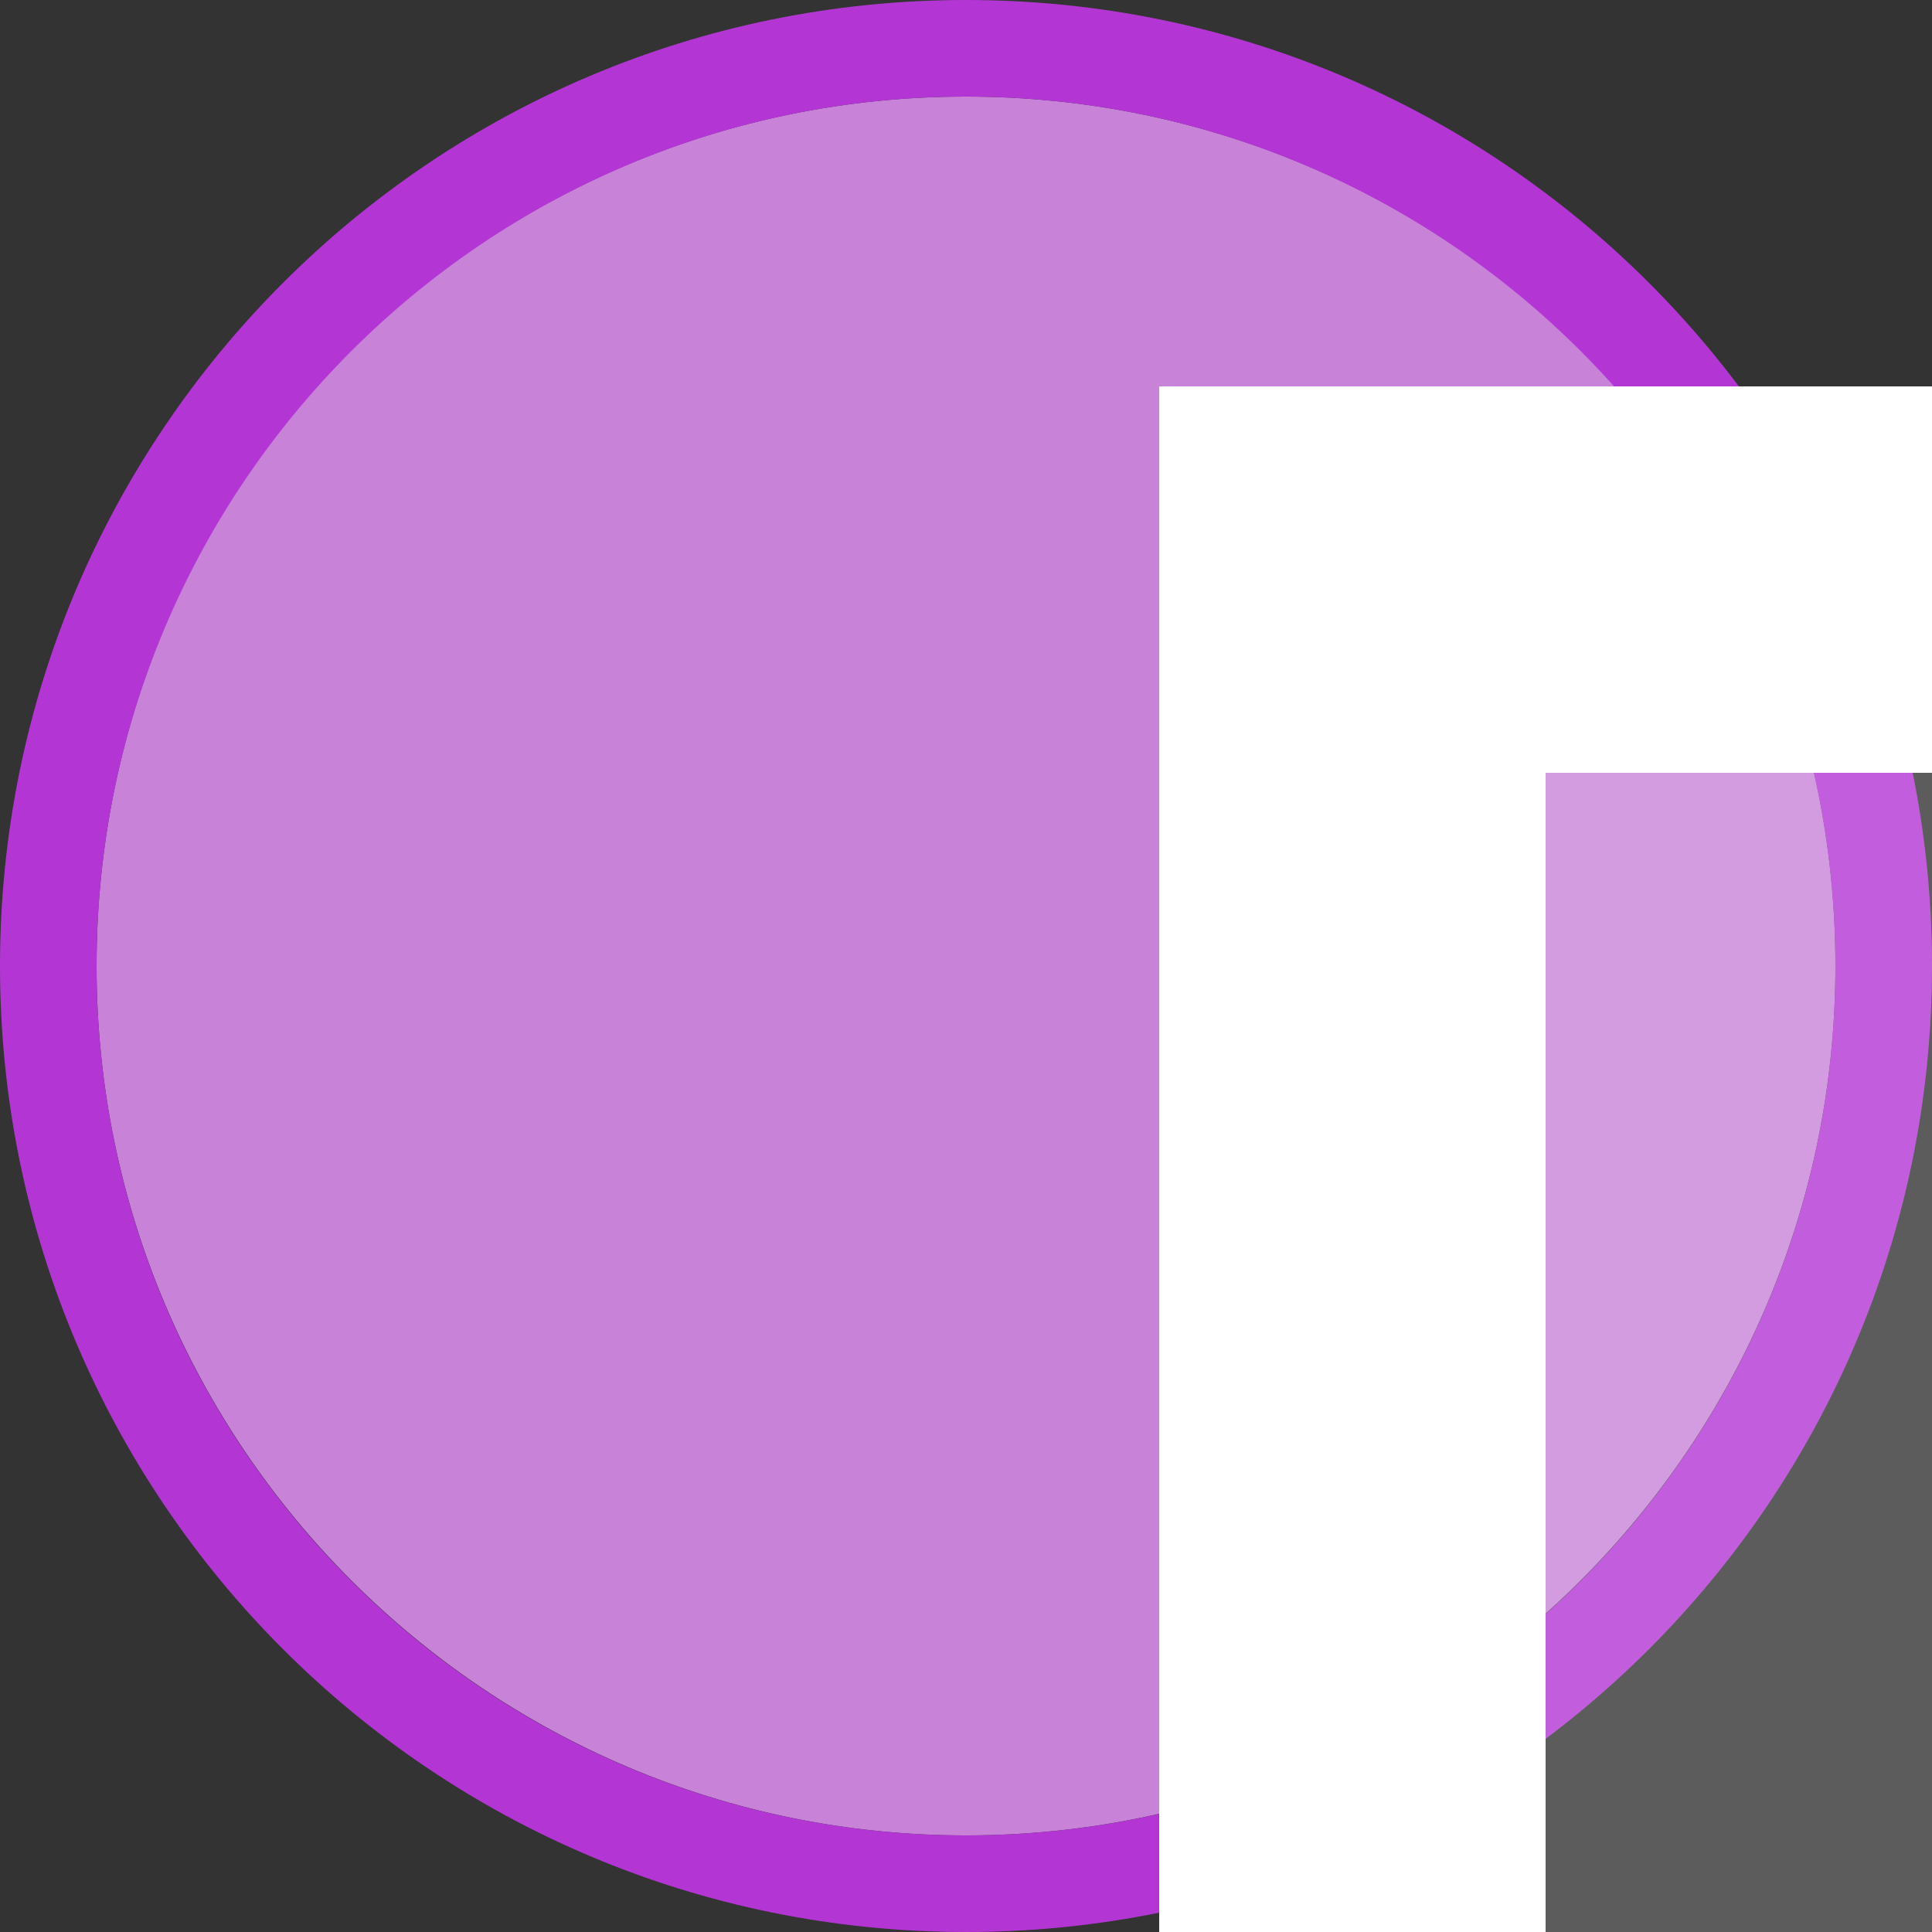 <svg width="40" height="40" viewBox="0 0 40 40" fill="none" xmlns="http://www.w3.org/2000/svg" >

<rect x="0" y="0" width="40" height="40" fill="#333333" stroke="none"/>

<g transform="translate(0, 0) scale(2 2) "> 

<path opacity="0.956" d="M9.999 1C14.963 1 19 5.002 19 10C19 14.966 14.963 19 9.999 19C5.037 19 1 14.966 1 10C1 5.002 5.037 1 9.999 1Z" fill="#CF87E1"/>
<path opacity="0.95" fill-rule="evenodd" clip-rule="evenodd" d="M10 19C14.971 19 19 14.971 19 10C19 5.029 14.971 1 10 1C5.029 1 1 5.029 1 10C1 14.971 5.029 19 10 19ZM10 20C15.523 20 20 15.523 20 10C20 4.477 15.523 0 10 0C4.477 0 0 4.477 0 10C0 15.523 4.477 20 10 20Z" fill="#BA37DD"/>

</g>


<g transform="translate(8, 8) scale(2 2) "> 

<rect opacity="0.2" x="8" width="32" height="48" fill="#ffffff"/>
<path d="M16 8H22V20H16V8Z" fill="#ffffff"/>
<path d="M32 8H26V20H32V8Z" fill="#ffffff"/>
<path d="M16 28H32V40H16V28Z" fill="#ffffff"/>
<path fill-rule="evenodd" clip100-rule="evenodd" d="M8 0V48H40V0H8ZM36 4H12V44H36V26H34C32.895 26 32 25.105 32 24C32 22.895 32.895 22 34 22H36V4Z" fill="#ffffff"/>

</g>

</svg>